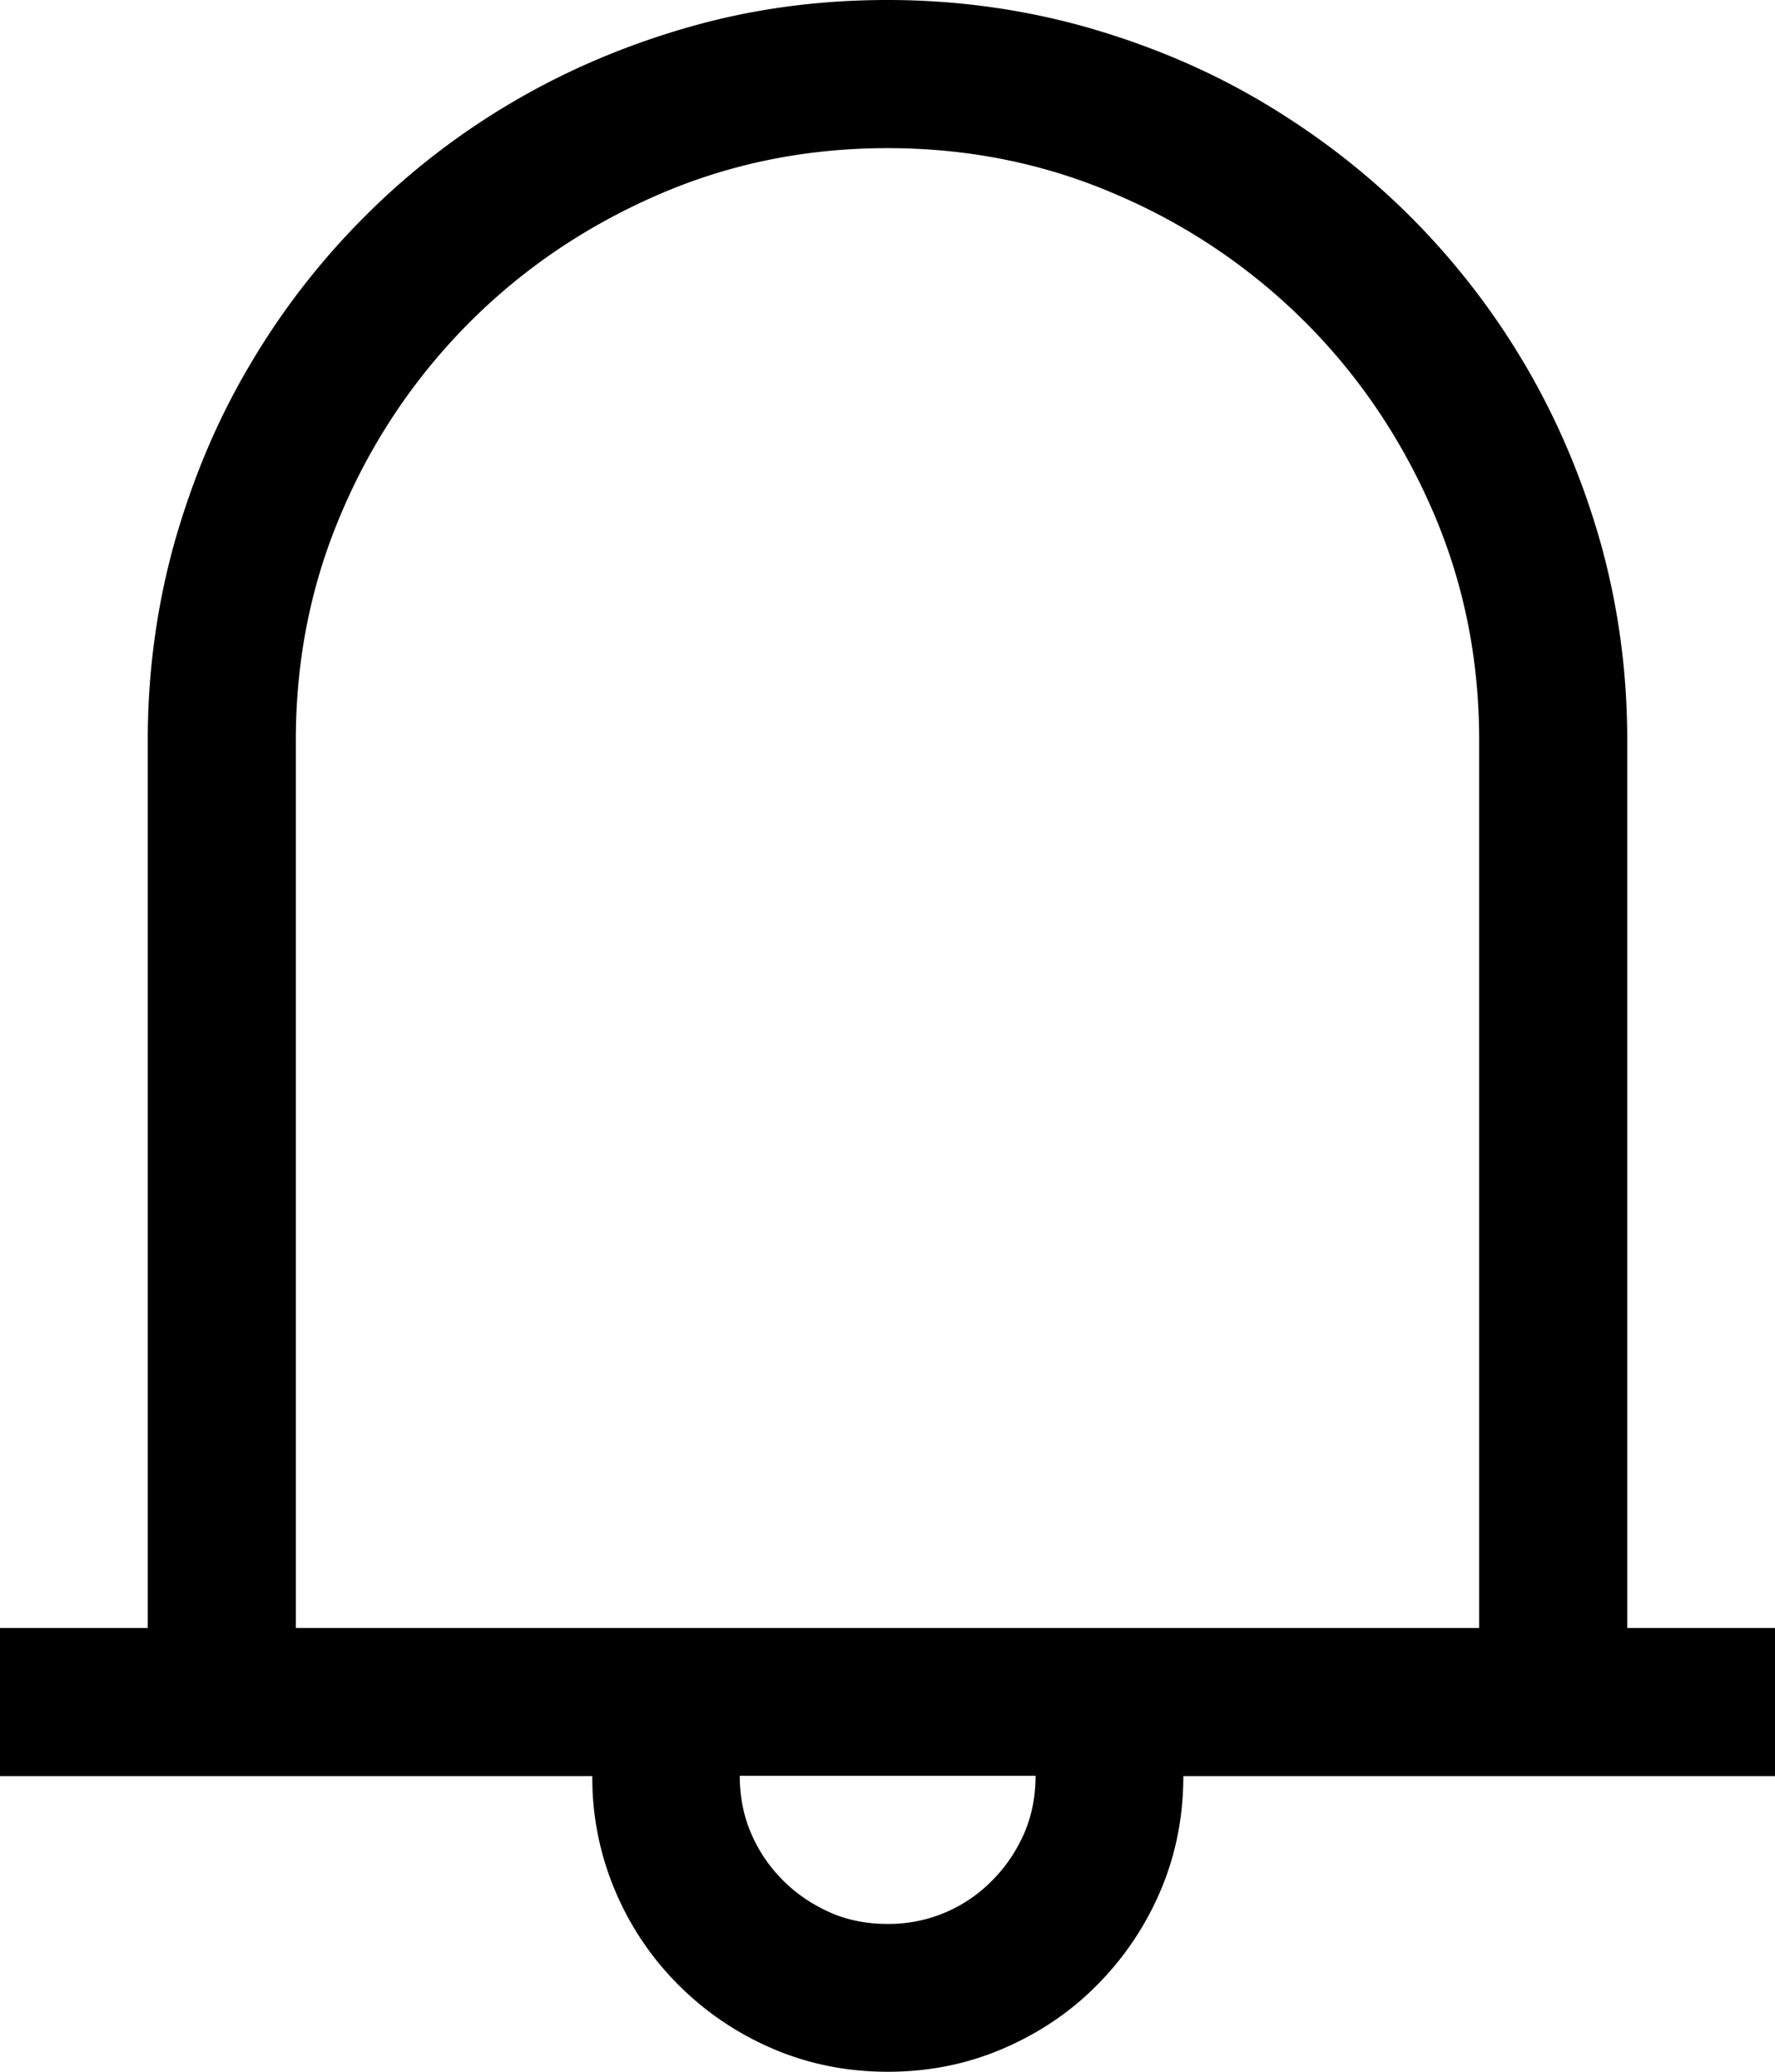 <svg preserveAspectRatio="xMidYMid meet" data-bbox="12.01 8.17 55.62 64.89" viewBox="12.01 8.17 55.62 64.89" xmlns="http://www.w3.org/2000/svg" data-type="shape" role="img" aria-labelledby="svgcid-dfmacq-hvn261"><title id="svgcid-dfmacq-hvn261"></title>
    <g>
        <path d="M67.63 59.16v4.64H49.09c0 1.28-.24 2.48-.72 3.6a9.361 9.361 0 0 1-1.99 2.95c-.84.85-1.83 1.51-2.95 1.99s-2.32.72-3.6.72c-1.28 0-2.48-.24-3.6-.72a9.361 9.361 0 0 1-2.95-1.99 9.197 9.197 0 0 1-1.99-2.95 9.041 9.041 0 0 1-.72-3.6H12.01v-4.64h4.63V31.35c0-2.12.28-4.18.83-6.16.56-1.98 1.33-3.83 2.34-5.54 1-1.71 2.21-3.28 3.62-4.69a22.86 22.86 0 0 1 4.69-3.62c1.71-1 3.56-1.78 5.54-2.34 1.98-.56 4.03-.83 6.16-.83 2.12 0 4.18.28 6.16.83 1.98.56 3.83 1.33 5.54 2.34s3.28 2.21 4.69 3.62c1.41 1.41 2.62 2.98 3.62 4.69 1 1.71 1.78 3.56 2.34 5.54.55 1.98.83 4.03.83 6.16v27.81h4.63zm-9.27 0V31.35c0-2.56-.49-4.96-1.47-7.21s-2.31-4.21-3.98-5.88a18.802 18.802 0 0 0-5.88-3.98c-2.25-.98-4.65-1.47-7.21-1.47-2.56 0-4.96.49-7.21 1.47s-4.21 2.31-5.88 3.98a18.802 18.802 0 0 0-3.98 5.88c-.98 2.25-1.47 4.65-1.47 7.21v27.81h37.08zm-18.54 9.27a4.534 4.534 0 0 0 3.28-1.36c.42-.42.75-.91 1-1.47.24-.56.36-1.16.36-1.81h-9.27c0 .65.12 1.26.36 1.81.24.56.57 1.04 1 1.47.42.42.91.75 1.47 1 .54.24 1.15.36 1.8.36z"></path>
    </g>
</svg>
